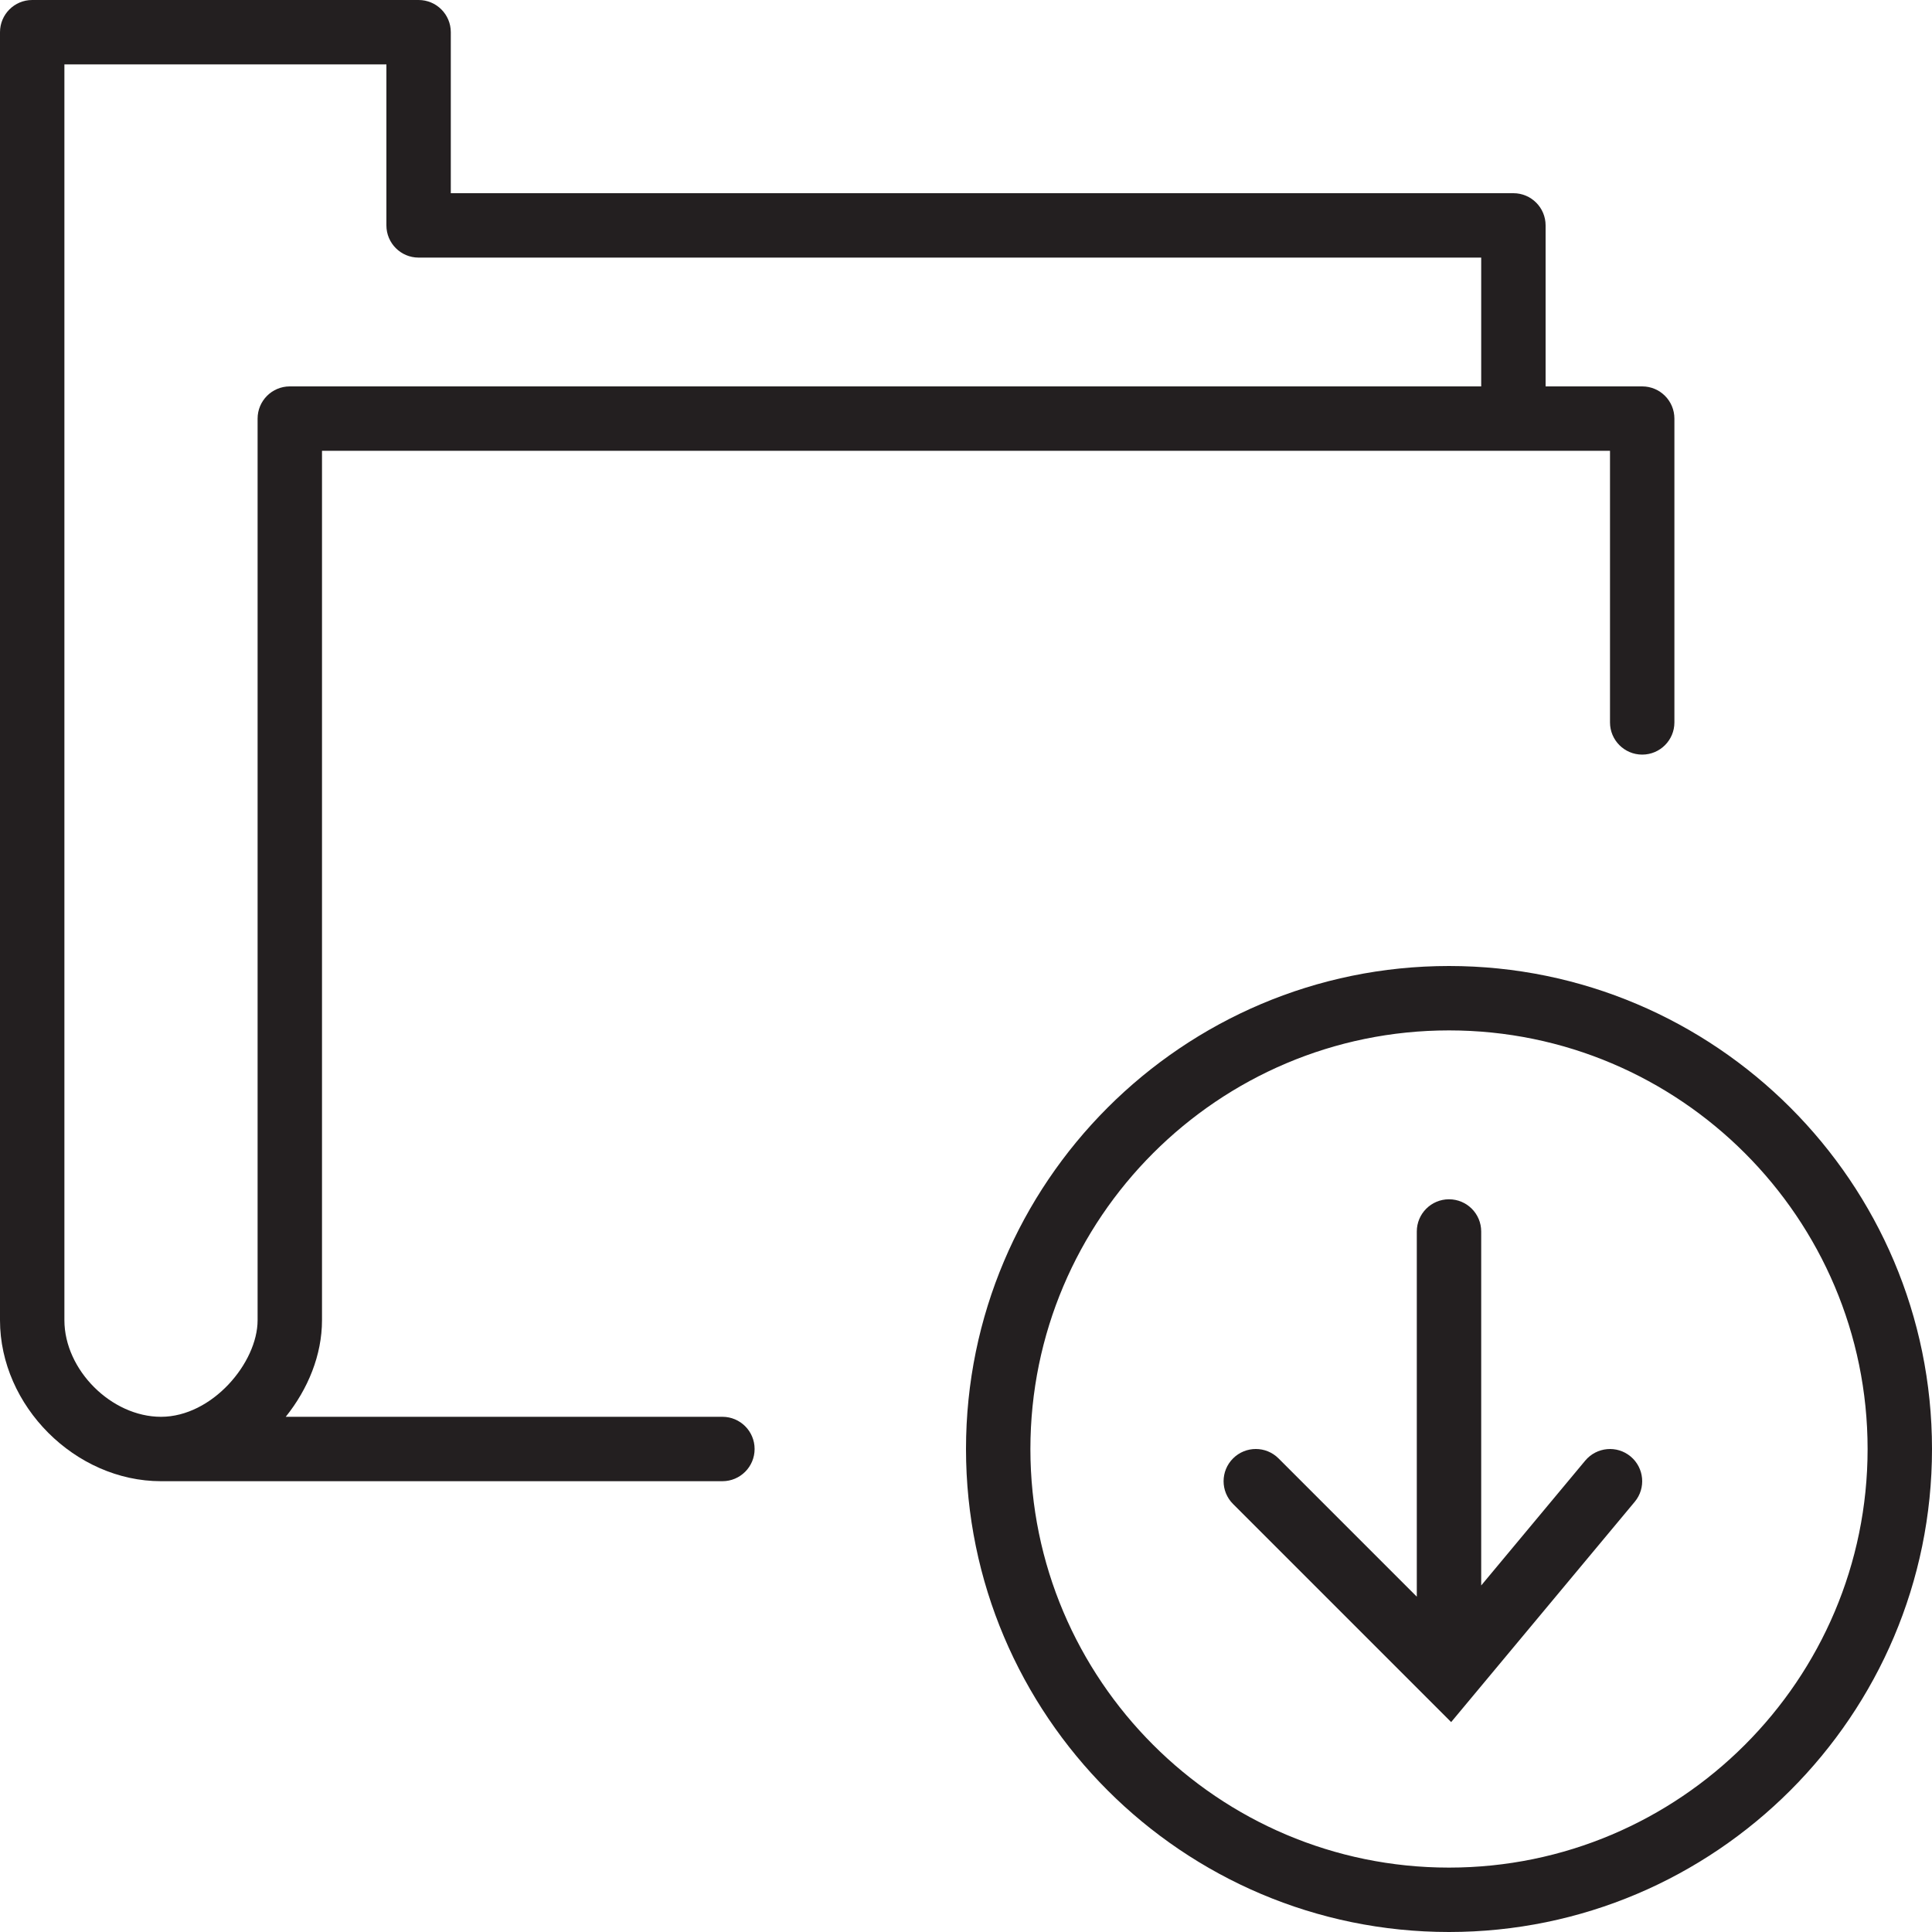 <?xml version="1.0" encoding="utf-8"?>
<!-- Generator: Adobe Illustrator 17.0.0, SVG Export Plug-In . SVG Version: 6.00 Build 0)  -->
<!DOCTYPE svg PUBLIC "-//W3C//DTD SVG 1.1//EN" "http://www.w3.org/Graphics/SVG/1.1/DTD/svg11.dtd">
<svg version="1.1" id="Layer_1" xmlns="http://www.w3.org/2000/svg" xmlns:xlink="http://www.w3.org/1999/xlink" x="0px" y="0px"
	 width="60px" height="60px" viewBox="0 0 60 60" enable-background="new 0 0 60 60" xml:space="preserve">
<g>
	<path fill="#231F20" d="M5,46h17.435c0.553,0,1-0.448,1-1s-0.447-1-1-1H8.874C9.565,43.138,10,42.083,10,41V14h40v8.435
		c0,0.552,0.447,1,1,1c0.553,0,1-0.448,1-1V13c0-0.552-0.447-1-1-1h-3V7c0-0.552-0.447-1-1-1H14V1c0-0.552-0.447-1-1-1H1
		C0.447,0,0,0.448,0,1v40C0,43.664,2.337,46,5,46z M2,2h10v5c0,0.552,0.447,1,1,1h33v4H9c-0.553,0-1,0.448-1,1v28
		c0,1.322-1.412,3-3,3c-1.542,0-3-1.458-3-3V2z"/>
	<path fill="#231F20" d="M45,30c-8.272,0-15,6.729-15,15s6.728,15,15,15c8.271,0,15-6.729,15-15S53.271,30,45,30z M45,58
		c-7.168,0-13-5.831-13-13s5.832-13,13-13s13,5.831,13,13S52.168,58,45,58z"/>
	<path fill="#231F20" d="M49.231,45.36L46,49.238V38.245c0-0.552-0.447-1-1-1c-0.553,0-1,0.448-1,1v11.341l-4.293-4.293
		c-0.391-0.391-1.023-0.391-1.414,0c-0.391,0.391-0.391,1.023,0,1.414l5.999,5.999c0.001,0.001,0.001,0.001,0.002,0.002l0.773,0.773
		l5.701-6.841c0.354-0.424,0.296-1.055-0.128-1.408C50.215,44.878,49.586,44.937,49.231,45.36z"/>
</g>
</svg>
